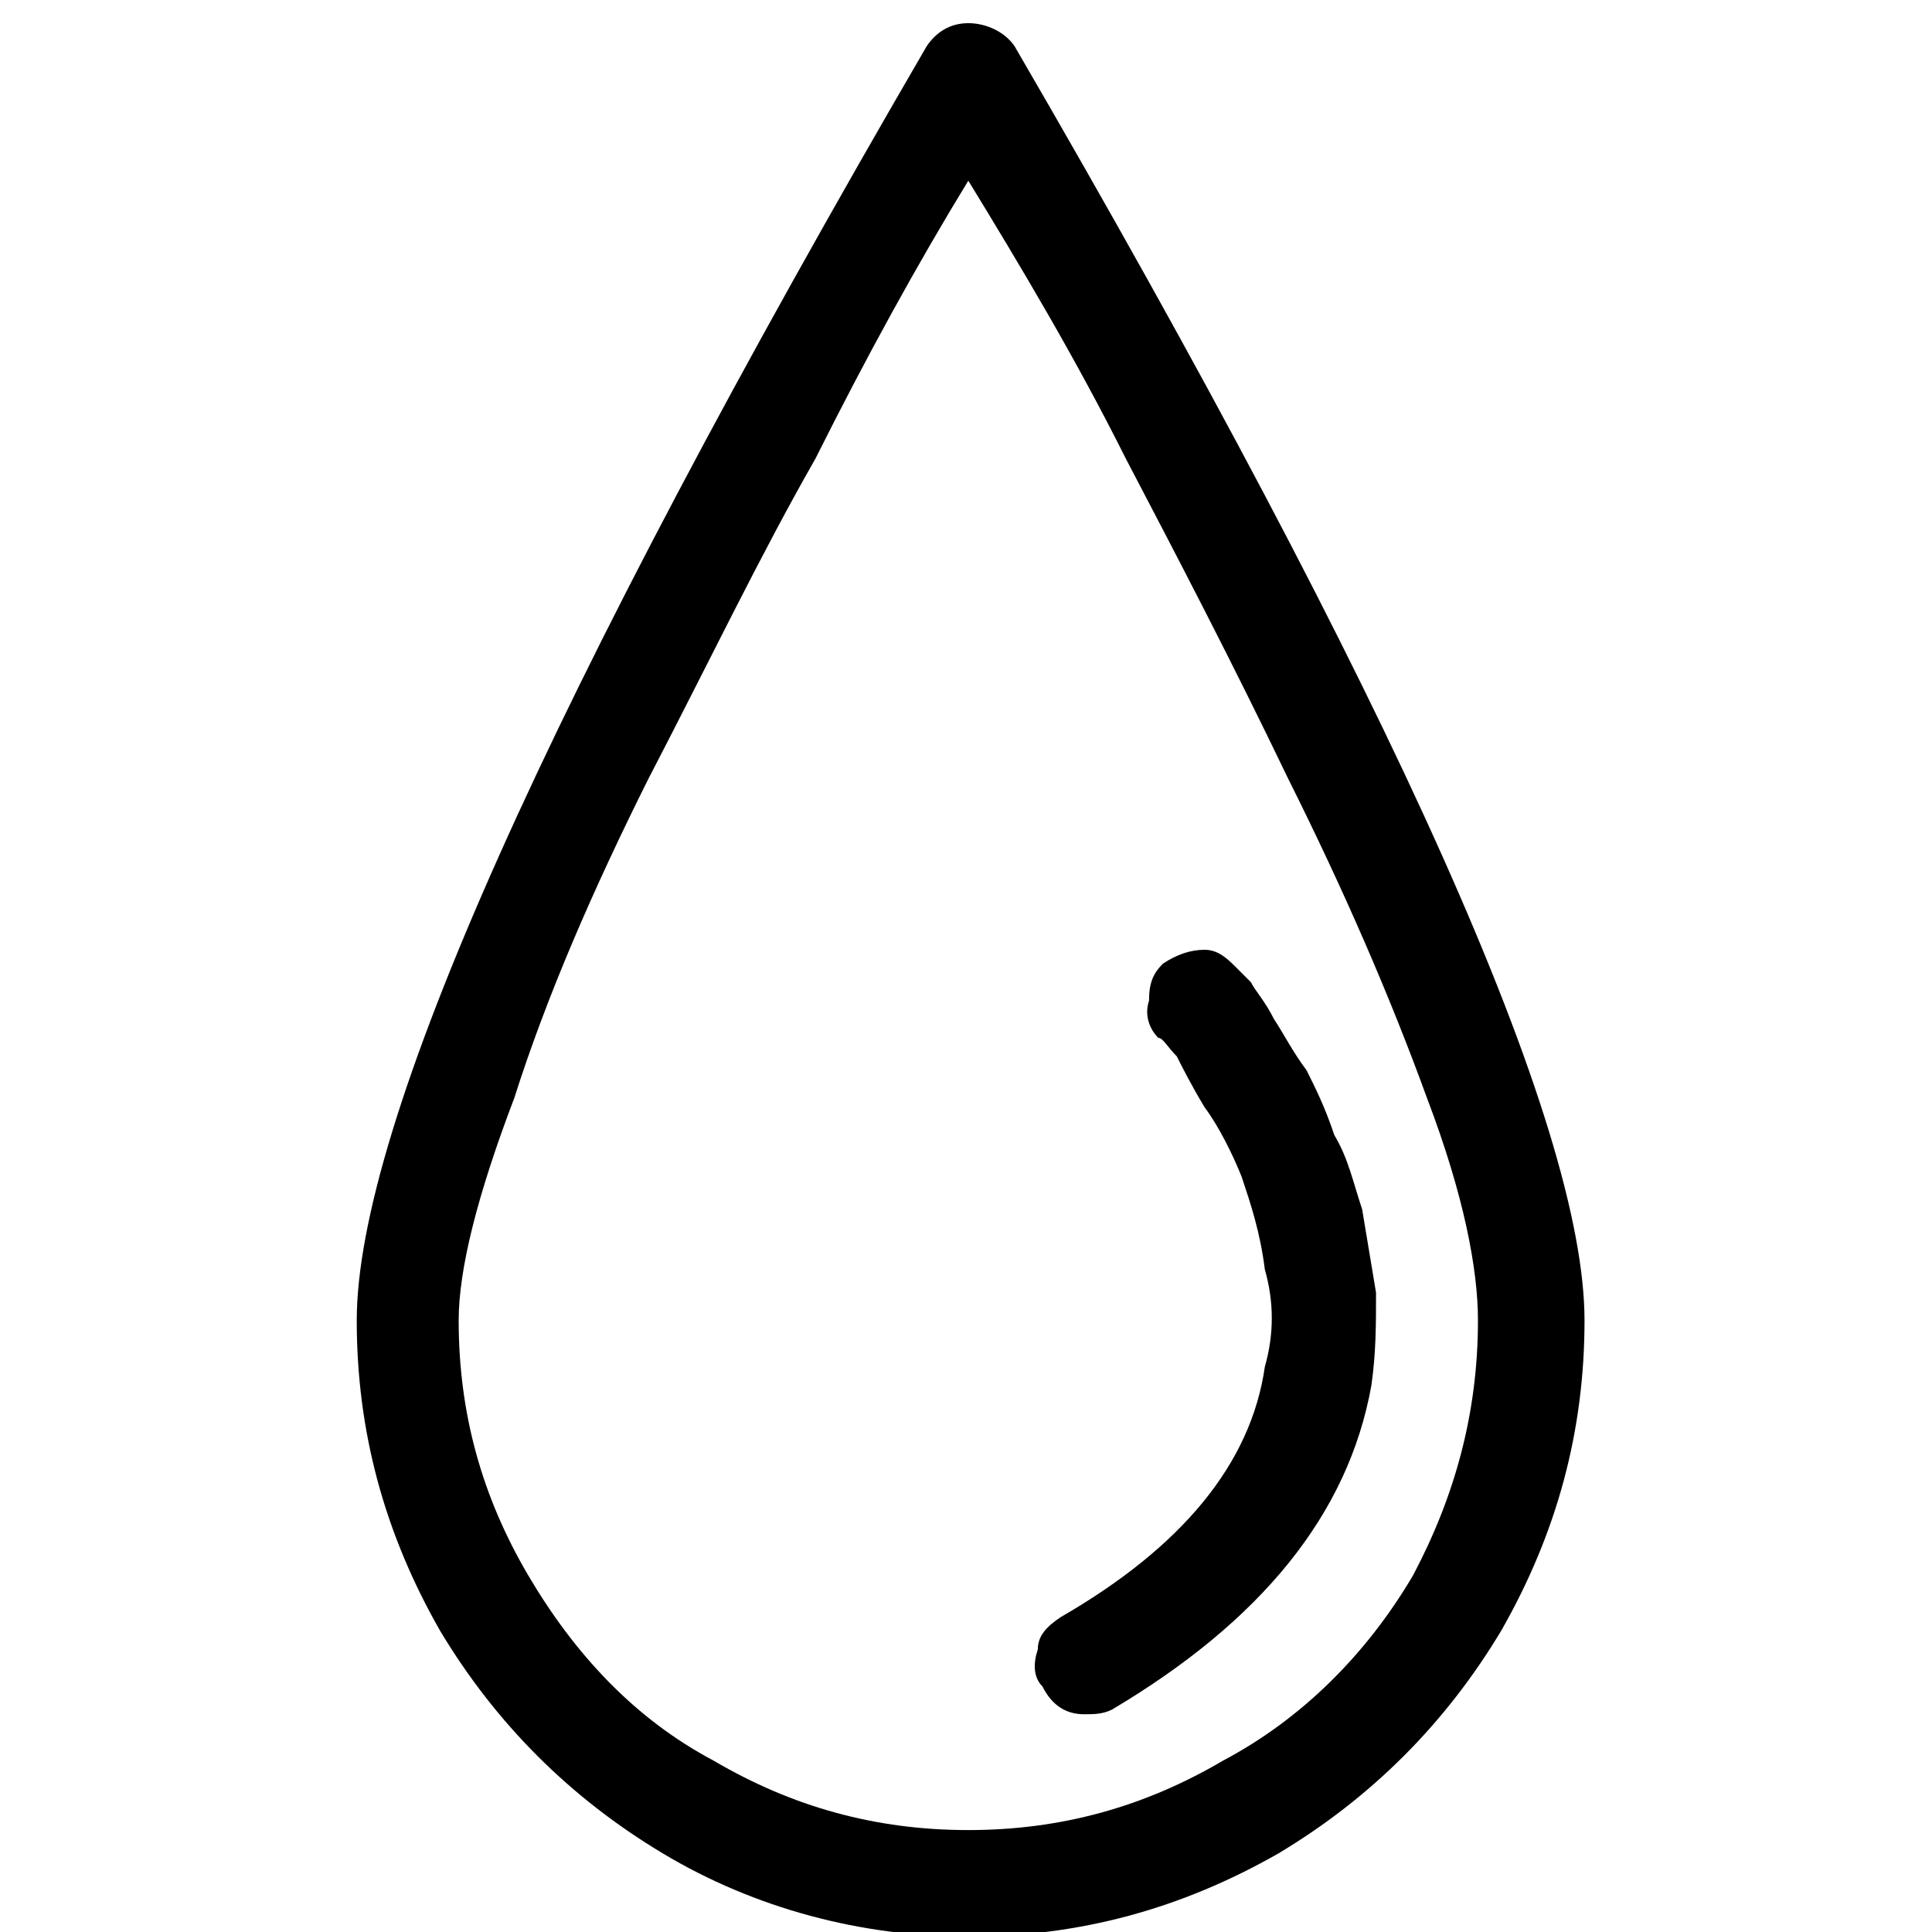 <?xml version="1.0" encoding="UTF-8" standalone="no"?>
<!-- Created with Inkscape (http://www.inkscape.org/) -->

<svg
   xmlns:dc="http://purl.org/dc/elements/1.1/"
   xmlns:cc="http://creativecommons.org/ns#"
   xmlns:rdf="http://www.w3.org/1999/02/22-rdf-syntax-ns#"
   xmlns:svg="http://www.w3.org/2000/svg"
   xmlns="http://www.w3.org/2000/svg"
   version="1.2"
   width="300"
   height="300"
   viewBox="0 0 0.417 0.417"
   id="svg2">
  <title
     id="title4">SVG drawing</title>
  <desc
     id="desc6">This was produced by version 4.1 of GNU libplot, a free library for exporting 2-D vector graphics.</desc>
  <defs
     id="defs3393" />
  <g
     id="text7140"
     style="font-size:0.056px;font-style:normal;font-variant:normal;font-weight:normal;font-stretch:normal;line-height:125%;letter-spacing:0px;word-spacing:0px;fill:#000000;fill-opacity:1;stroke:none;font-family:Energy Infrastructure;-inkscape-font-specification:Energy Infrastructure">
    <path
       d="M 0.077,0.285 C 0.077,0.243 0.118,0.151 0.2,0.01 0.202,0.007 0.205,0.005 0.209,0.005 0.213,0.005 0.217,0.007 0.219,0.01 0.301,0.151 0.342,0.243 0.342,0.285 0.342,0.309 0.336,0.331 0.324,0.352 0.312,0.372 0.296,0.388 0.276,0.4 0.255,0.412 0.233,0.418 0.209,0.418 0.186,0.418 0.163,0.412 0.143,0.4 0.123,0.388 0.107,0.372 0.095,0.352 0.083,0.331 0.077,0.309 0.077,0.285 M 0.099,0.285 C 0.099,0.305 0.104,0.323 0.114,0.34 0.124,0.357 0.137,0.371 0.154,0.38 0.171,0.39 0.189,0.395 0.209,0.395 0.229,0.395 0.247,0.39 0.264,0.38 0.281,0.371 0.295,0.357 0.305,0.34 0.314,0.323 0.319,0.305 0.319,0.285 0.319,0.274 0.316,0.258 0.308,0.237 0.3,0.215 0.29,0.192 0.278,0.168 0.266,0.143 0.254,0.12 0.243,0.099 0.232,0.077 0.22,0.057 0.209,0.039 0.198,0.057 0.187,0.077 0.176,0.099 0.164,0.12 0.153,0.143 0.14,0.168 0.128,0.192 0.118,0.215 0.111,0.237 0.103,0.258 0.099,0.274 0.099,0.285 M 0.225,0.364 C 0.223,0.362 0.223,0.359 0.224,0.356 0.224,0.353 0.226,0.351 0.229,0.349 0.255,0.334 0.27,0.316 0.273,0.295 0.275,0.288 0.275,0.281 0.273,0.274 0.272,0.266 0.27,0.26 0.268,0.254 0.266,0.249 0.263,0.243 0.26,0.239 0.257,0.234 0.255,0.23 0.254,0.228 0.252,0.226 0.251,0.224 0.25,0.224 0.248,0.222 0.247,0.219 0.248,0.216 0.248,0.212 0.249,0.21 0.251,0.208 0.254,0.206 0.257,0.205 0.26,0.205 0.263,0.205 0.265,0.207 0.267,0.209 0.268,0.21 0.269,0.211 0.27,0.212 0.271,0.214 0.273,0.216 0.275,0.22 0.277,0.223 0.279,0.227 0.282,0.231 0.284,0.235 0.286,0.239 0.288,0.245 0.291,0.25 0.292,0.255 0.294,0.261 0.295,0.267 0.296,0.273 0.297,0.279 0.297,0.286 0.297,0.292 0.296,0.299 0.291,0.327 0.272,0.35 0.24,0.369 0.238,0.37 0.236,0.37 0.234,0.37 0.23,0.37 0.227,0.368 0.225,0.364"
       id="path3091"
       style="font-size:0.417px;text-align:center;text-anchor:middle;font-family:Icon-Works;-inkscape-font-specification:Icon-Works" />
  </g>
</svg>
